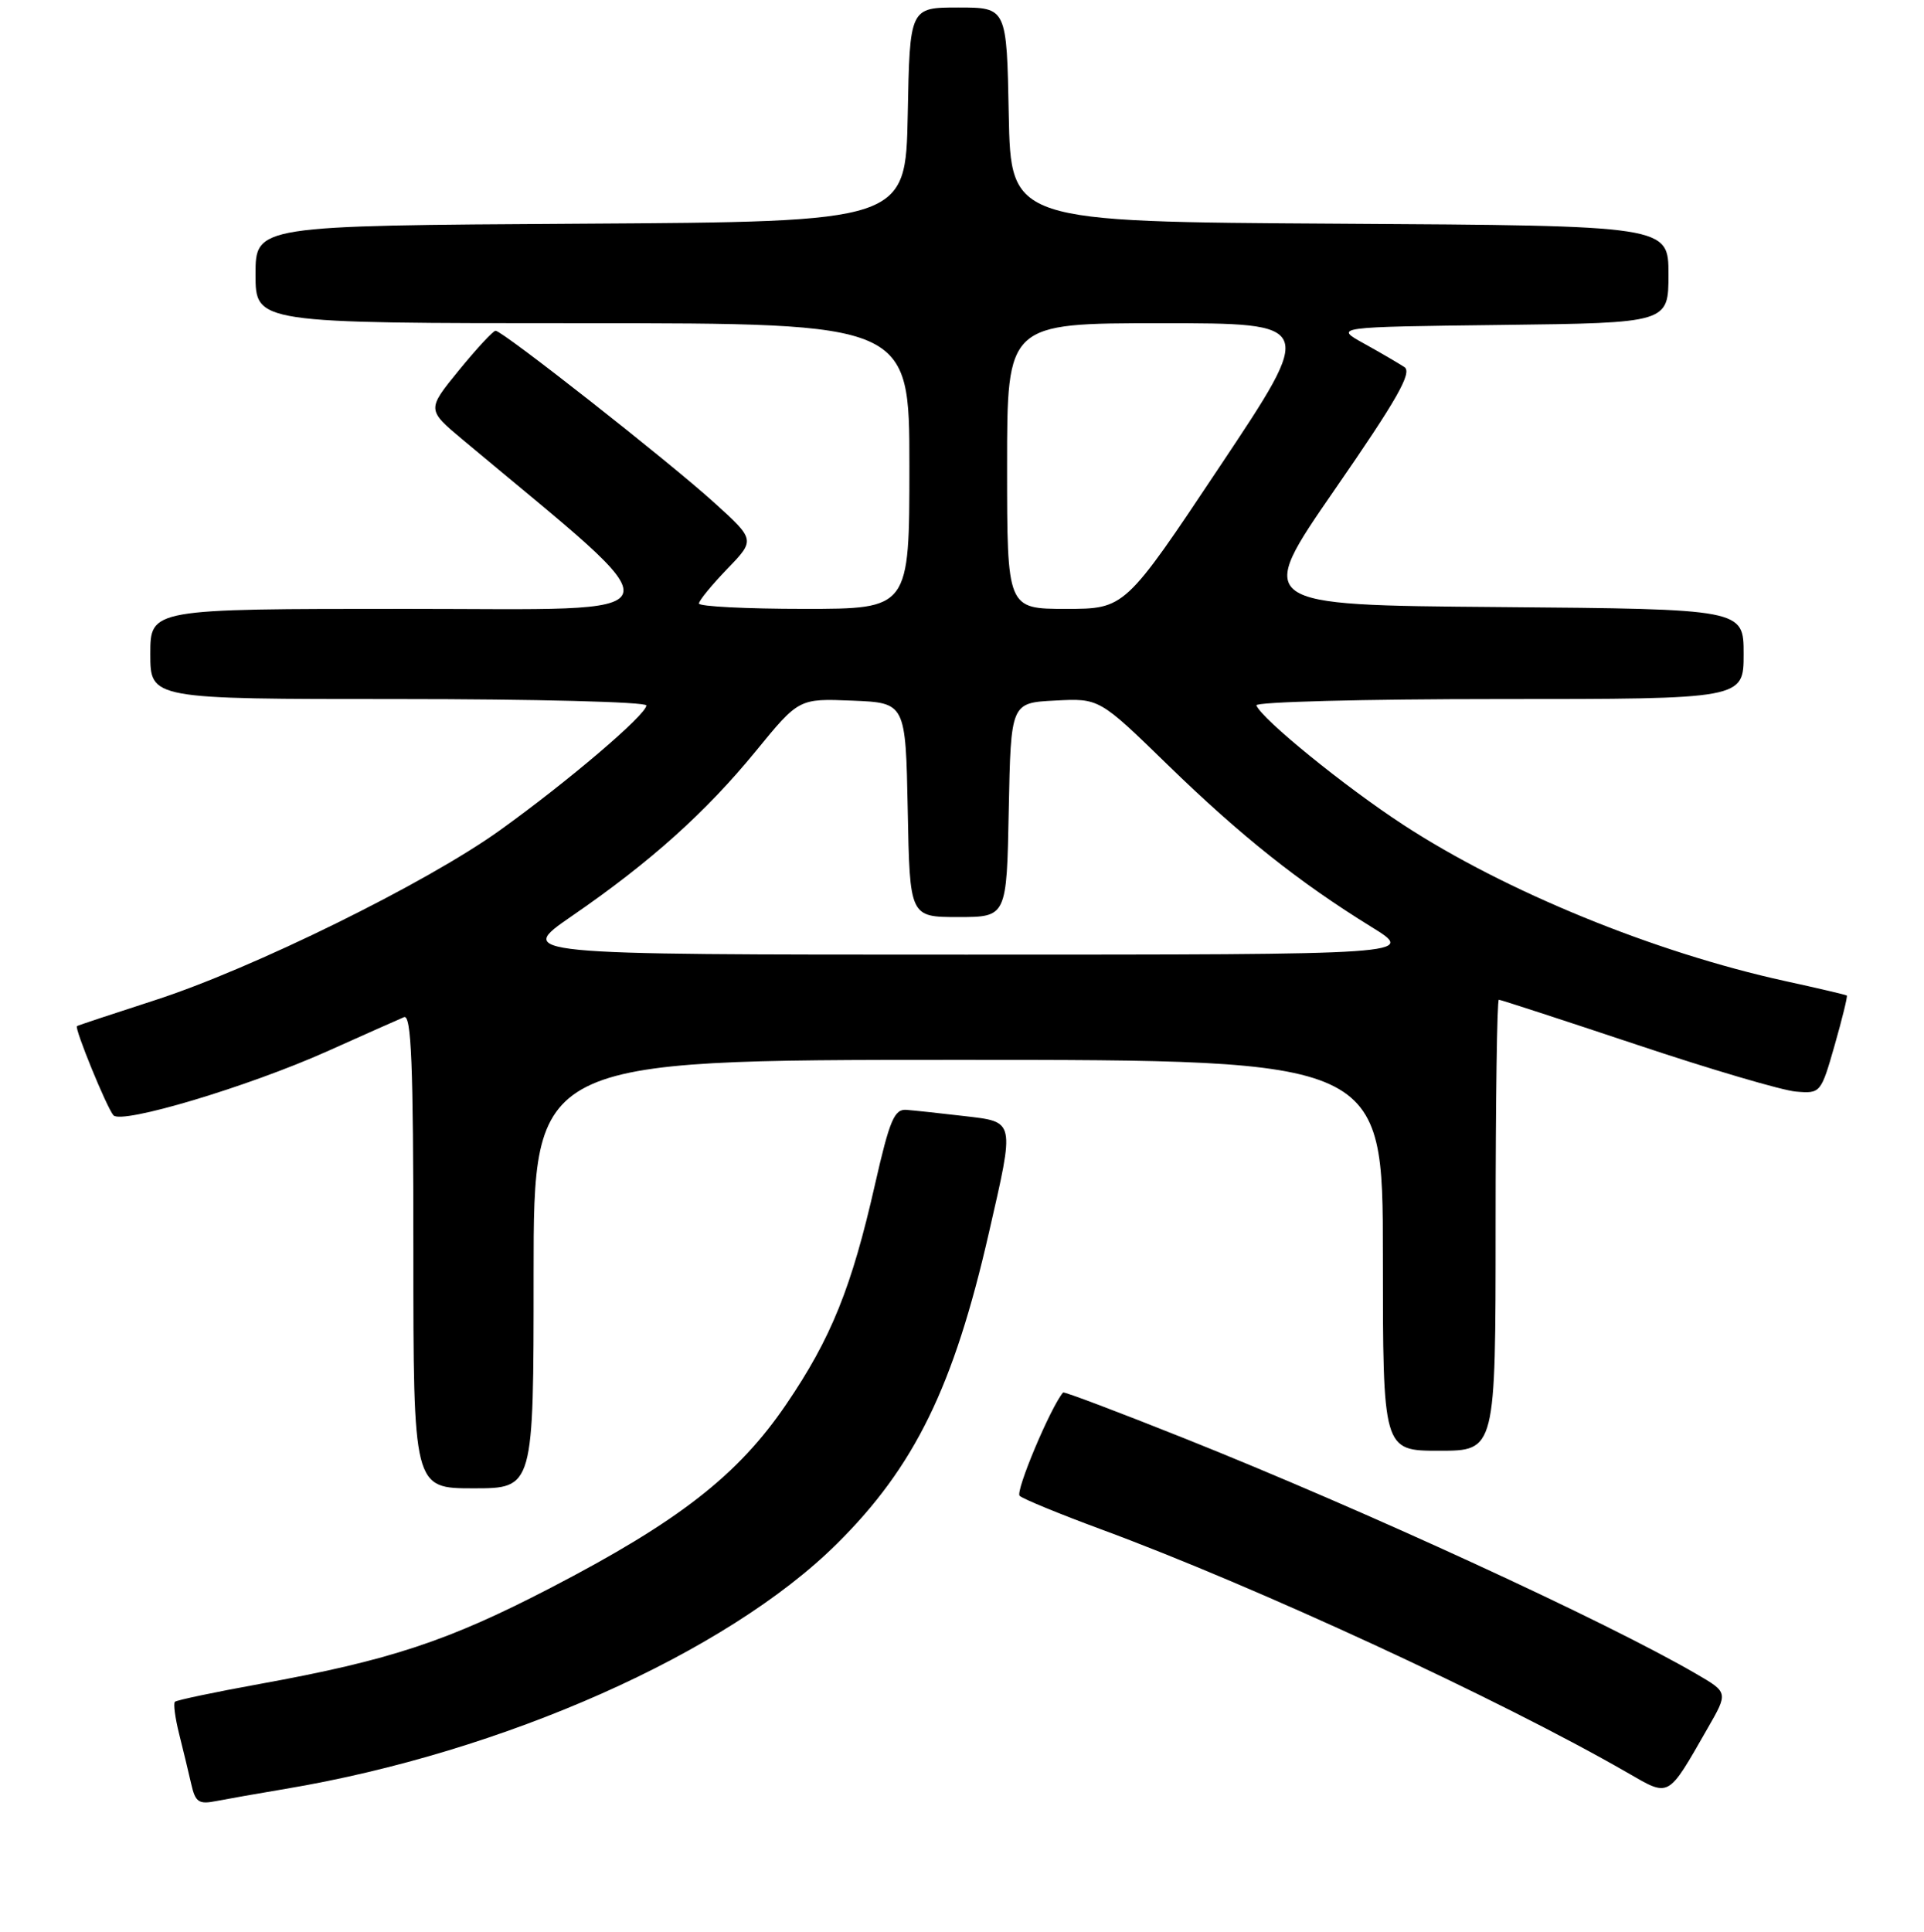<?xml version="1.0" encoding="UTF-8" standalone="no"?>
<!DOCTYPE svg PUBLIC "-//W3C//DTD SVG 1.1//EN" "http://www.w3.org/Graphics/SVG/1.1/DTD/svg11.dtd" >
<svg xmlns="http://www.w3.org/2000/svg" xmlns:xlink="http://www.w3.org/1999/xlink" version="1.1" viewBox="0 0 256 257">
 <g >
 <path fill="currentColor"
d=" M 38.00 237.98 C 66.98 233.12 96.67 219.93 111.34 205.39 C 121.70 195.13 126.90 184.48 131.58 164.00 C 135.04 148.88 135.12 149.28 128.25 148.47 C 125.09 148.10 121.65 147.73 120.61 147.65 C 119.00 147.52 118.37 149.02 116.44 157.50 C 113.31 171.32 110.59 178.04 104.62 186.81 C 98.21 196.25 90.32 202.39 73.25 211.25 C 59.61 218.33 51.88 220.88 34.59 224.02 C 28.58 225.11 23.49 226.18 23.27 226.40 C 23.05 226.62 23.30 228.53 23.83 230.65 C 24.36 232.77 25.09 235.77 25.44 237.32 C 25.99 239.76 26.44 240.07 28.79 239.60 C 30.28 239.31 34.42 238.58 38.00 237.98 Z  M 227.22 229.91 C 229.95 225.16 229.95 225.16 225.72 222.70 C 213.75 215.73 181.50 200.89 157.59 191.35 C 148.83 187.85 141.57 185.11 141.45 185.25 C 139.80 187.17 135.06 198.44 135.67 199.00 C 136.13 199.42 141.00 201.42 146.50 203.45 C 167.09 211.05 199.57 226.07 216.50 235.81 C 222.22 239.10 221.82 239.33 227.22 229.91 Z  M 71.00 169.50 C 71.00 141.00 71.00 141.00 127.50 141.00 C 184.00 141.00 184.00 141.00 184.00 167.00 C 184.00 193.00 184.00 193.00 191.50 193.00 C 199.00 193.00 199.00 193.00 199.00 163.00 C 199.00 146.50 199.19 133.00 199.43 133.00 C 199.67 133.00 207.91 135.69 217.75 138.97 C 227.59 142.26 237.14 145.07 238.96 145.22 C 242.23 145.50 242.29 145.42 244.11 139.06 C 245.12 135.52 245.85 132.54 245.73 132.44 C 245.60 132.34 241.90 131.47 237.50 130.51 C 220.10 126.69 200.36 118.62 186.73 109.74 C 178.93 104.65 167.91 95.69 167.17 93.84 C 166.98 93.38 181.50 93.00 199.42 93.00 C 232.00 93.00 232.00 93.00 232.00 87.01 C 232.00 81.03 232.00 81.03 199.49 80.76 C 166.98 80.50 166.98 80.50 177.60 65.13 C 185.89 53.15 187.93 49.56 186.87 48.84 C 186.11 48.34 183.70 46.93 181.50 45.71 C 177.50 43.50 177.50 43.50 199.75 43.23 C 222.00 42.96 222.00 42.96 222.00 36.49 C 222.00 30.02 222.00 30.02 178.25 29.76 C 134.50 29.50 134.50 29.50 134.22 15.25 C 133.95 1.00 133.95 1.00 127.50 1.00 C 121.05 1.00 121.05 1.00 120.78 15.25 C 120.50 29.50 120.50 29.50 77.25 29.76 C 34.00 30.02 34.00 30.02 34.00 36.51 C 34.00 43.00 34.00 43.00 77.50 43.00 C 121.00 43.00 121.00 43.00 121.00 62.00 C 121.00 81.00 121.00 81.00 107.00 81.00 C 99.30 81.00 93.00 80.68 93.00 80.29 C 93.00 79.90 94.69 77.84 96.75 75.70 C 100.50 71.82 100.50 71.82 95.00 66.84 C 88.94 61.35 66.86 44.00 65.94 44.00 C 65.62 44.00 63.43 46.36 61.07 49.25 C 56.79 54.50 56.79 54.50 61.57 58.50 C 90.91 83.04 91.59 81.00 54.09 81.00 C 20.00 81.00 20.00 81.00 20.00 87.00 C 20.00 93.00 20.00 93.00 53.00 93.00 C 71.15 93.00 86.00 93.38 86.00 93.85 C 86.00 95.07 75.61 103.93 66.54 110.44 C 56.71 117.50 33.54 128.90 20.50 133.10 C 15.00 134.88 10.38 136.41 10.24 136.51 C 9.87 136.76 14.19 147.33 15.09 148.37 C 16.16 149.61 32.92 144.60 43.50 139.88 C 48.45 137.66 53.06 135.61 53.75 135.32 C 54.73 134.90 55.00 141.49 55.00 166.39 C 55.00 198.00 55.00 198.00 63.00 198.00 C 71.00 198.00 71.00 198.00 71.00 169.50 Z  M 76.07 121.88 C 86.55 114.67 93.87 108.10 100.54 99.96 C 106.29 92.92 106.29 92.92 113.40 93.21 C 120.50 93.50 120.50 93.50 120.78 107.75 C 121.05 122.00 121.05 122.00 127.50 122.00 C 133.95 122.00 133.95 122.00 134.22 107.75 C 134.50 93.50 134.50 93.50 140.38 93.20 C 146.27 92.89 146.27 92.89 155.38 101.76 C 165.10 111.21 172.84 117.36 182.47 123.31 C 188.44 127.00 188.44 127.00 128.54 127.00 C 68.64 127.00 68.64 127.00 76.07 121.88 Z  M 134.00 62.00 C 134.00 43.00 134.00 43.00 154.50 43.00 C 175.01 43.00 175.01 43.00 162.34 62.00 C 149.68 81.00 149.68 81.00 141.84 81.00 C 134.00 81.00 134.00 81.00 134.00 62.00 Z "/>
</g>
</svg>
